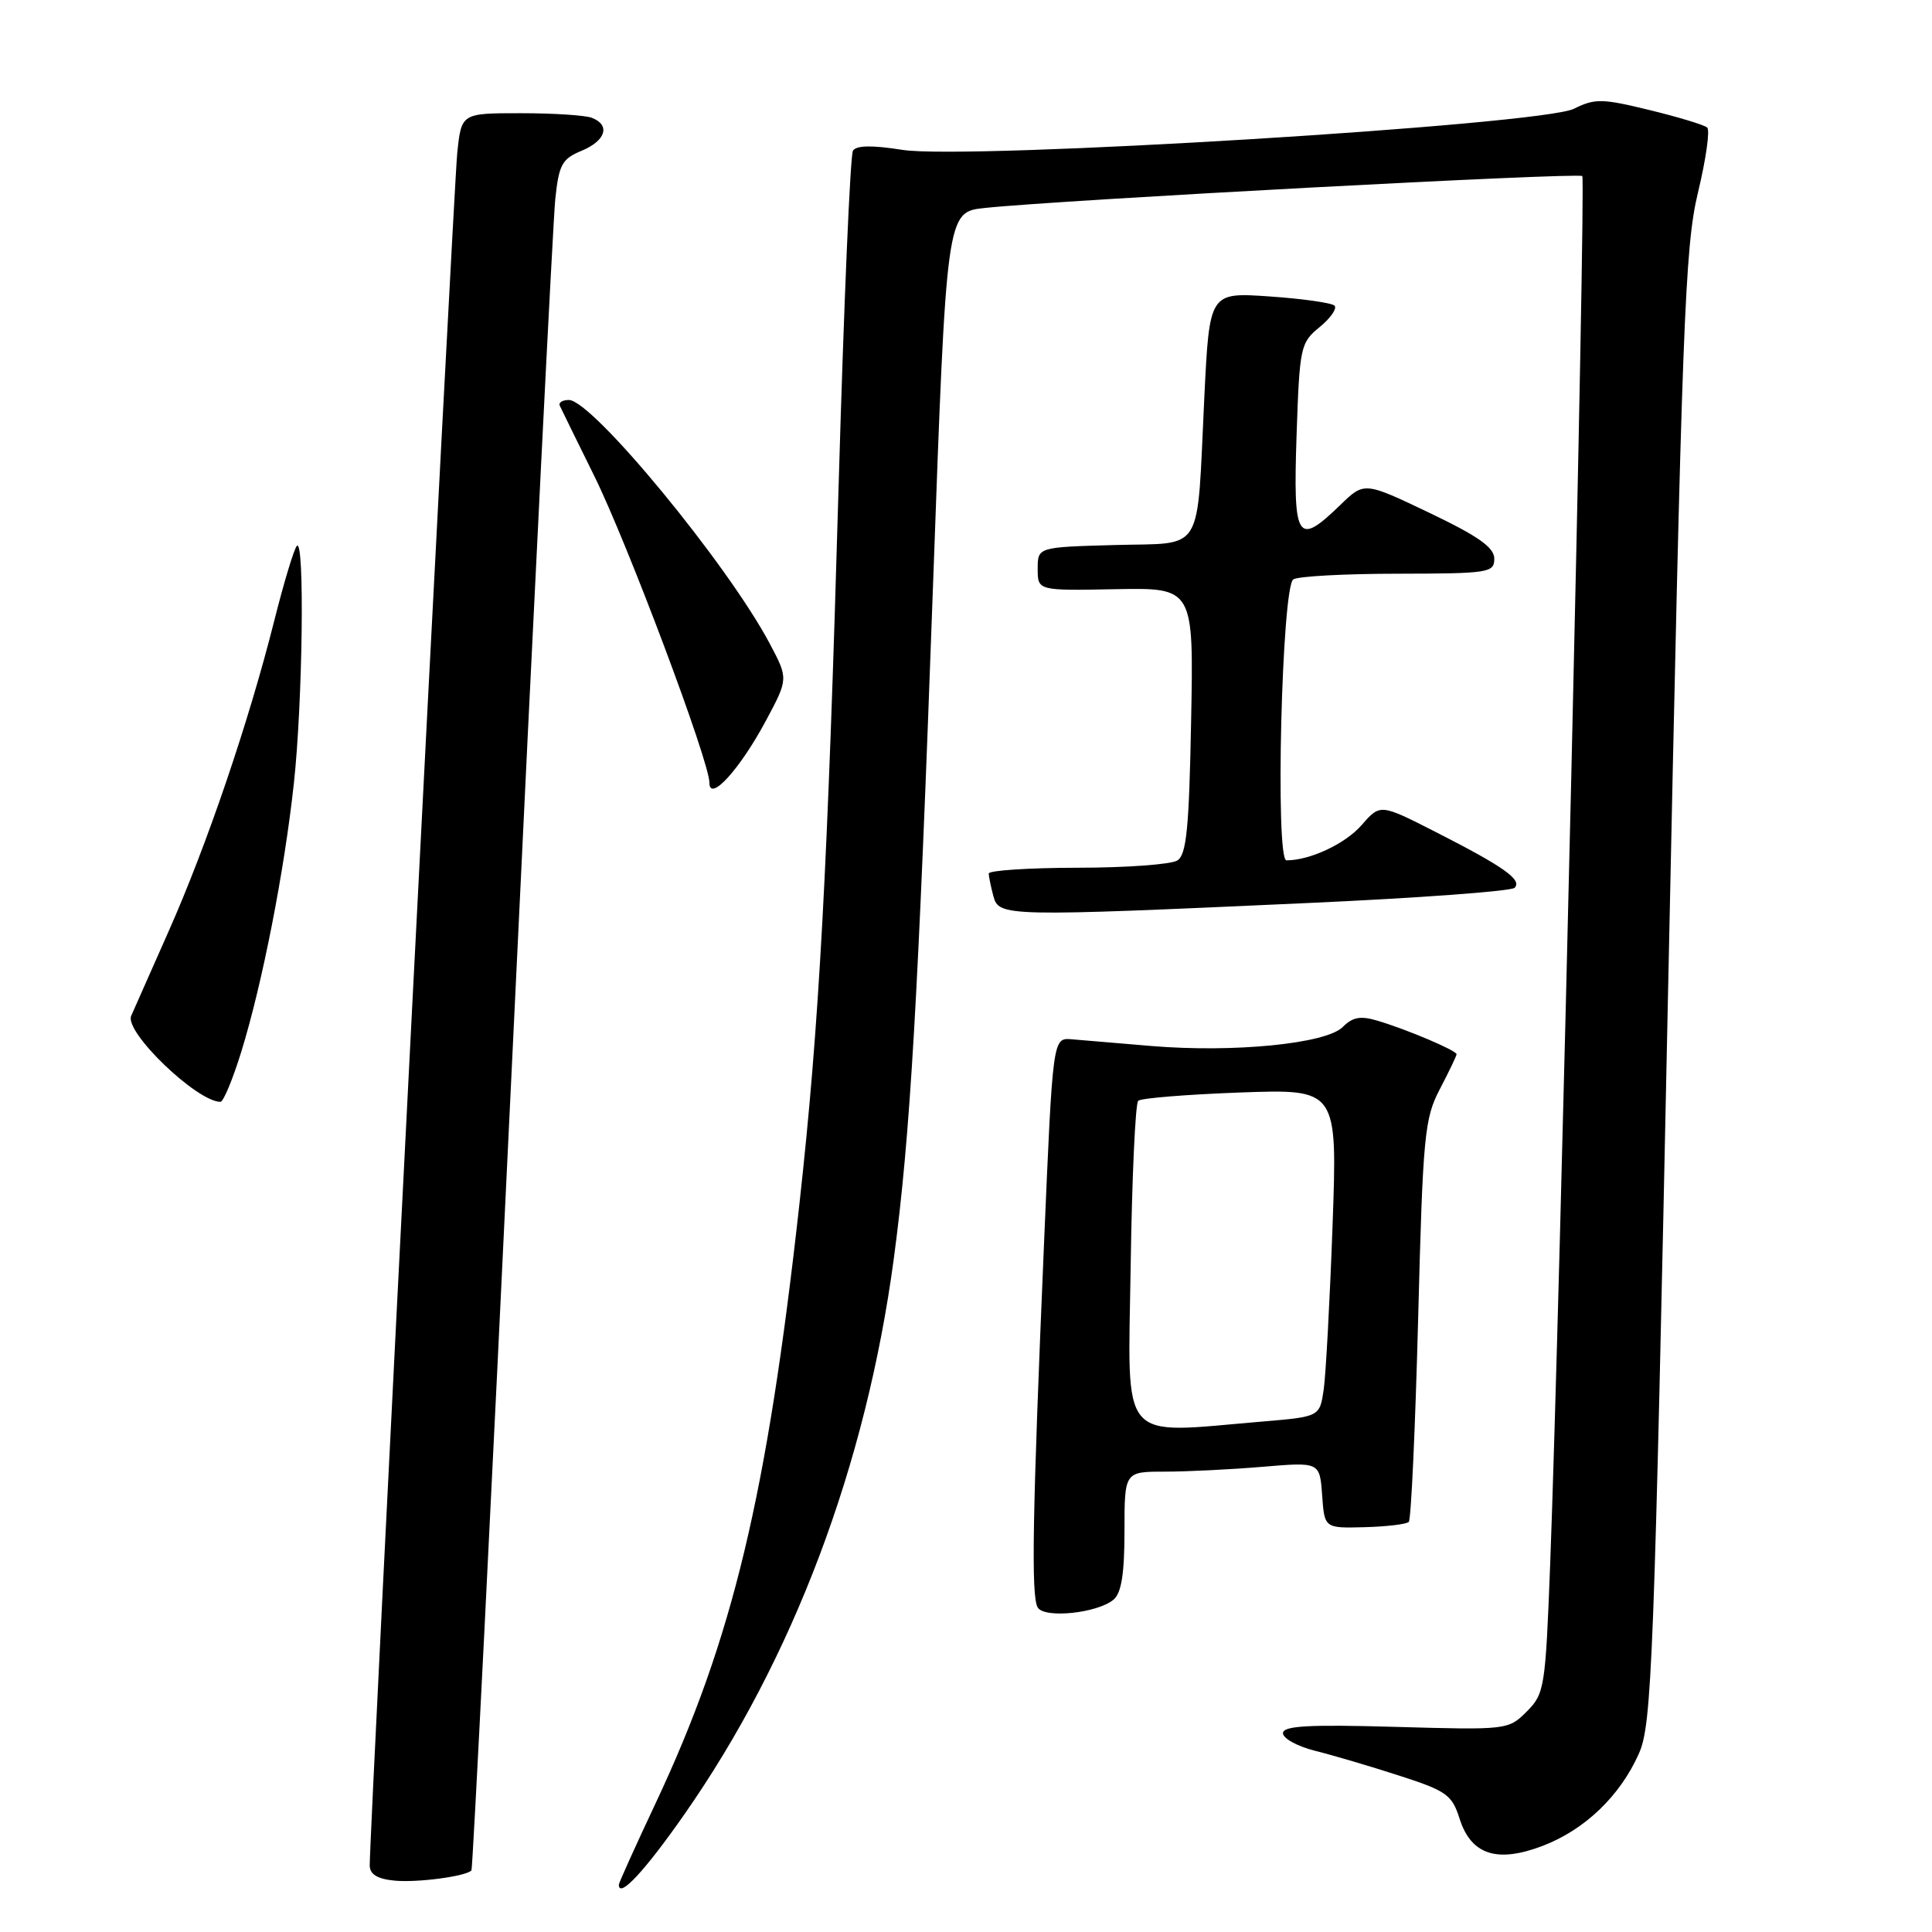 <?xml version="1.0" encoding="UTF-8" standalone="no"?>
<!DOCTYPE svg PUBLIC "-//W3C//DTD SVG 1.1//EN" "http://www.w3.org/Graphics/SVG/1.1/DTD/svg11.dtd" >
<svg xmlns="http://www.w3.org/2000/svg" xmlns:xlink="http://www.w3.org/1999/xlink" version="1.1" viewBox="0 0 256 256">
 <g >
 <path fill="currentColor"
d=" M 62.47 247.84 C 62.64 247.65 65.09 198.90 67.91 139.50 C 70.73 80.10 73.28 29.18 73.58 26.35 C 74.06 21.81 74.47 21.05 77.06 19.98 C 80.27 18.65 80.92 16.57 78.42 15.61 C 77.55 15.27 73.31 15.00 68.99 15.00 C 61.14 15.00 61.14 15.00 60.59 20.25 C 60.10 24.85 48.96 242.81 48.99 247.19 C 49.00 248.35 50.00 248.97 52.25 249.19 C 55.24 249.49 61.74 248.63 62.47 247.84 Z  M 90.67 240.43 C 105.09 219.80 114.77 194.11 118.43 166.80 C 120.62 150.47 121.65 132.68 123.64 77.30 C 125.41 28.09 125.41 28.09 130.46 27.56 C 140.50 26.49 209.16 22.83 209.66 23.33 C 210.16 23.83 206.71 173.07 205.40 207.42 C 204.78 223.63 204.65 224.44 202.30 226.79 C 199.87 229.22 199.70 229.24 184.92 228.82 C 173.34 228.49 170.00 228.68 170.00 229.66 C 170.00 230.35 171.91 231.40 174.25 231.99 C 176.59 232.57 181.60 234.05 185.40 235.28 C 191.67 237.30 192.40 237.82 193.40 240.98 C 194.92 245.77 198.36 246.90 204.43 244.58 C 210.00 242.45 214.69 237.95 217.17 232.34 C 218.88 228.48 219.18 220.73 221.04 130.83 C 222.88 42.50 223.25 32.76 224.99 25.51 C 226.05 21.11 226.60 17.24 226.21 16.90 C 225.82 16.55 222.38 15.51 218.56 14.58 C 212.29 13.05 211.34 13.03 208.56 14.41 C 204.27 16.56 128.16 21.21 119.58 19.86 C 115.56 19.22 113.46 19.26 113.02 19.97 C 112.66 20.55 111.82 40.25 111.14 63.76 C 109.66 115.49 108.55 135.86 105.93 159.50 C 101.64 198.19 97.08 217.22 86.89 238.90 C 84.20 244.62 82.00 249.49 82.00 249.73 C 82.00 251.61 85.42 247.95 90.67 240.43 Z  M 147.54 211.97 C 148.59 211.09 149.00 208.57 149.00 202.88 C 149.00 195.00 149.00 195.00 154.35 195.00 C 157.29 195.00 163.11 194.71 167.28 194.36 C 174.87 193.72 174.87 193.72 175.19 198.11 C 175.50 202.50 175.50 202.50 180.81 202.36 C 183.73 202.28 186.37 201.97 186.67 201.66 C 186.98 201.36 187.53 189.27 187.91 174.80 C 188.54 150.36 188.75 148.20 190.80 144.29 C 192.01 141.97 193.00 139.91 193.00 139.69 C 193.00 139.20 186.46 136.42 182.56 135.26 C 180.29 134.57 179.24 134.76 177.91 136.09 C 175.70 138.30 163.49 139.51 152.56 138.60 C 148.13 138.23 143.38 137.83 142.00 137.71 C 139.50 137.50 139.50 137.50 138.35 164.50 C 136.80 200.90 136.61 211.57 137.51 213.01 C 138.42 214.48 145.38 213.76 147.54 211.97 Z  M 31.97 139.37 C 34.76 130.34 37.67 115.49 38.94 103.79 C 40.11 93.07 40.38 71.28 39.34 72.33 C 38.97 72.70 37.62 77.16 36.34 82.25 C 32.96 95.68 27.39 112.05 22.30 123.50 C 19.86 129.00 17.64 134.00 17.38 134.61 C 16.46 136.73 26.07 145.98 29.21 146.00 C 29.60 146.00 30.84 143.02 31.97 139.37 Z  M 173.19 119.66 C 187.87 119.00 200.24 118.09 200.69 117.64 C 201.74 116.59 199.26 114.84 190.25 110.25 C 182.89 106.50 182.89 106.50 180.43 109.32 C 178.26 111.81 173.59 114.00 170.46 114.00 C 168.95 114.00 169.84 77.76 171.37 76.77 C 171.99 76.36 178.24 76.02 185.25 76.02 C 197.27 76.00 198.00 75.89 198.00 74.03 C 198.00 72.54 195.90 71.06 189.38 67.94 C 180.77 63.83 180.77 63.83 177.59 66.92 C 171.87 72.45 171.34 71.60 171.80 57.75 C 172.20 45.95 172.31 45.42 174.86 43.34 C 176.31 42.15 177.20 40.87 176.83 40.50 C 176.46 40.13 172.58 39.58 168.21 39.28 C 160.26 38.73 160.26 38.73 159.58 52.62 C 158.55 73.79 159.71 71.88 147.68 72.22 C 137.50 72.50 137.50 72.50 137.50 75.38 C 137.50 78.27 137.50 78.27 147.83 78.07 C 158.17 77.88 158.17 77.88 157.83 95.48 C 157.56 109.78 157.22 113.25 156.00 114.02 C 155.18 114.54 149.21 114.98 142.75 114.98 C 136.29 114.99 131.01 115.34 131.01 115.75 C 131.02 116.16 131.30 117.51 131.63 118.75 C 132.36 121.46 133.10 121.48 173.19 119.66 Z  M 101.48 95.51 C 104.46 89.94 104.46 89.94 102.00 85.29 C 96.40 74.74 78.48 53.00 75.38 53.00 C 74.53 53.00 73.99 53.34 74.17 53.75 C 74.36 54.16 76.40 58.33 78.71 63.00 C 83.12 71.91 94.00 100.88 94.00 103.71 C 94.00 106.37 98.02 101.97 101.48 95.51 Z  M 149.82 167.75 C 149.99 156.06 150.44 146.21 150.82 145.86 C 151.19 145.51 157.29 145.02 164.36 144.76 C 177.22 144.30 177.22 144.30 176.57 162.40 C 176.21 172.35 175.68 182.12 175.40 184.11 C 174.87 187.72 174.87 187.72 167.29 188.36 C 148.05 189.98 149.46 191.65 149.82 167.75 Z "/>
</g>
</svg>